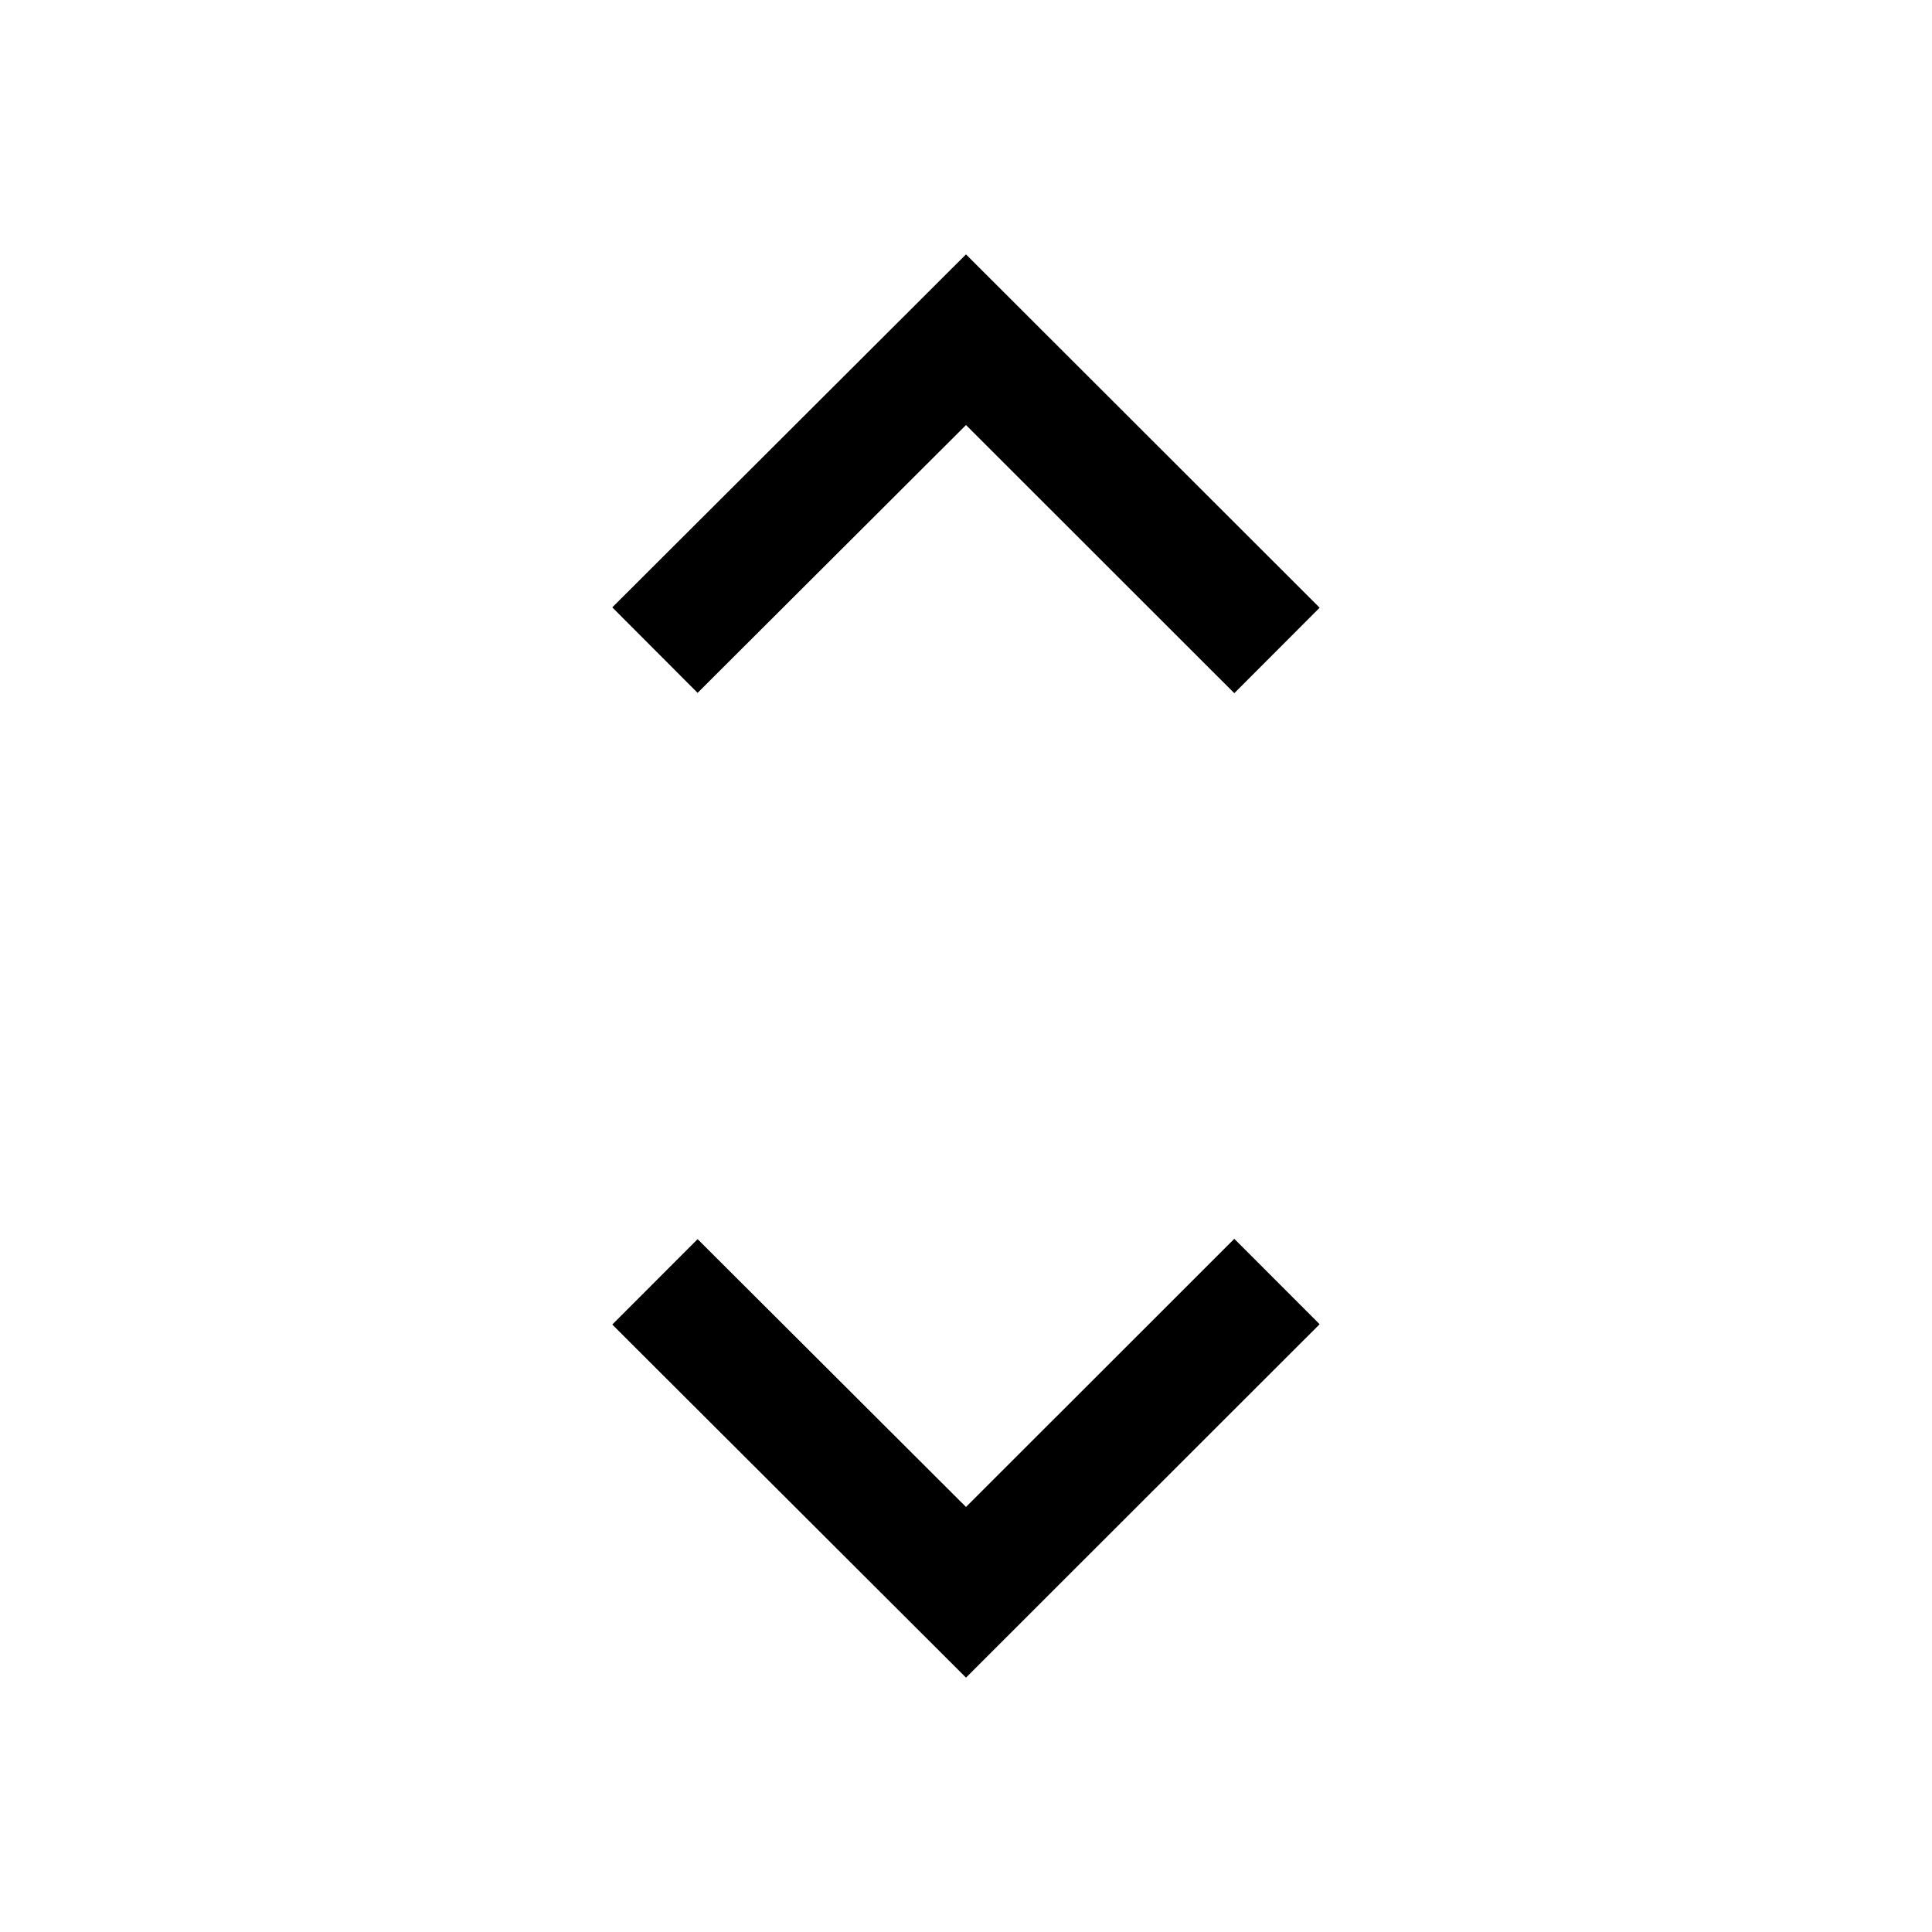 <svg width="24" height="24" viewBox="0 0 24 24" fill="none" xmlns="http://www.w3.org/2000/svg">
<path d="M16.393 7.549L12 3.16L7.606 7.545L8.666 8.607L12 5.28L15.333 8.611L16.393 7.549Z" fill="black"/>
<path d="M16.393 16.45L12 20.84L7.606 16.454L8.666 15.393L12 18.72L15.333 15.389L16.393 16.45Z" fill="black"/>
</svg>
